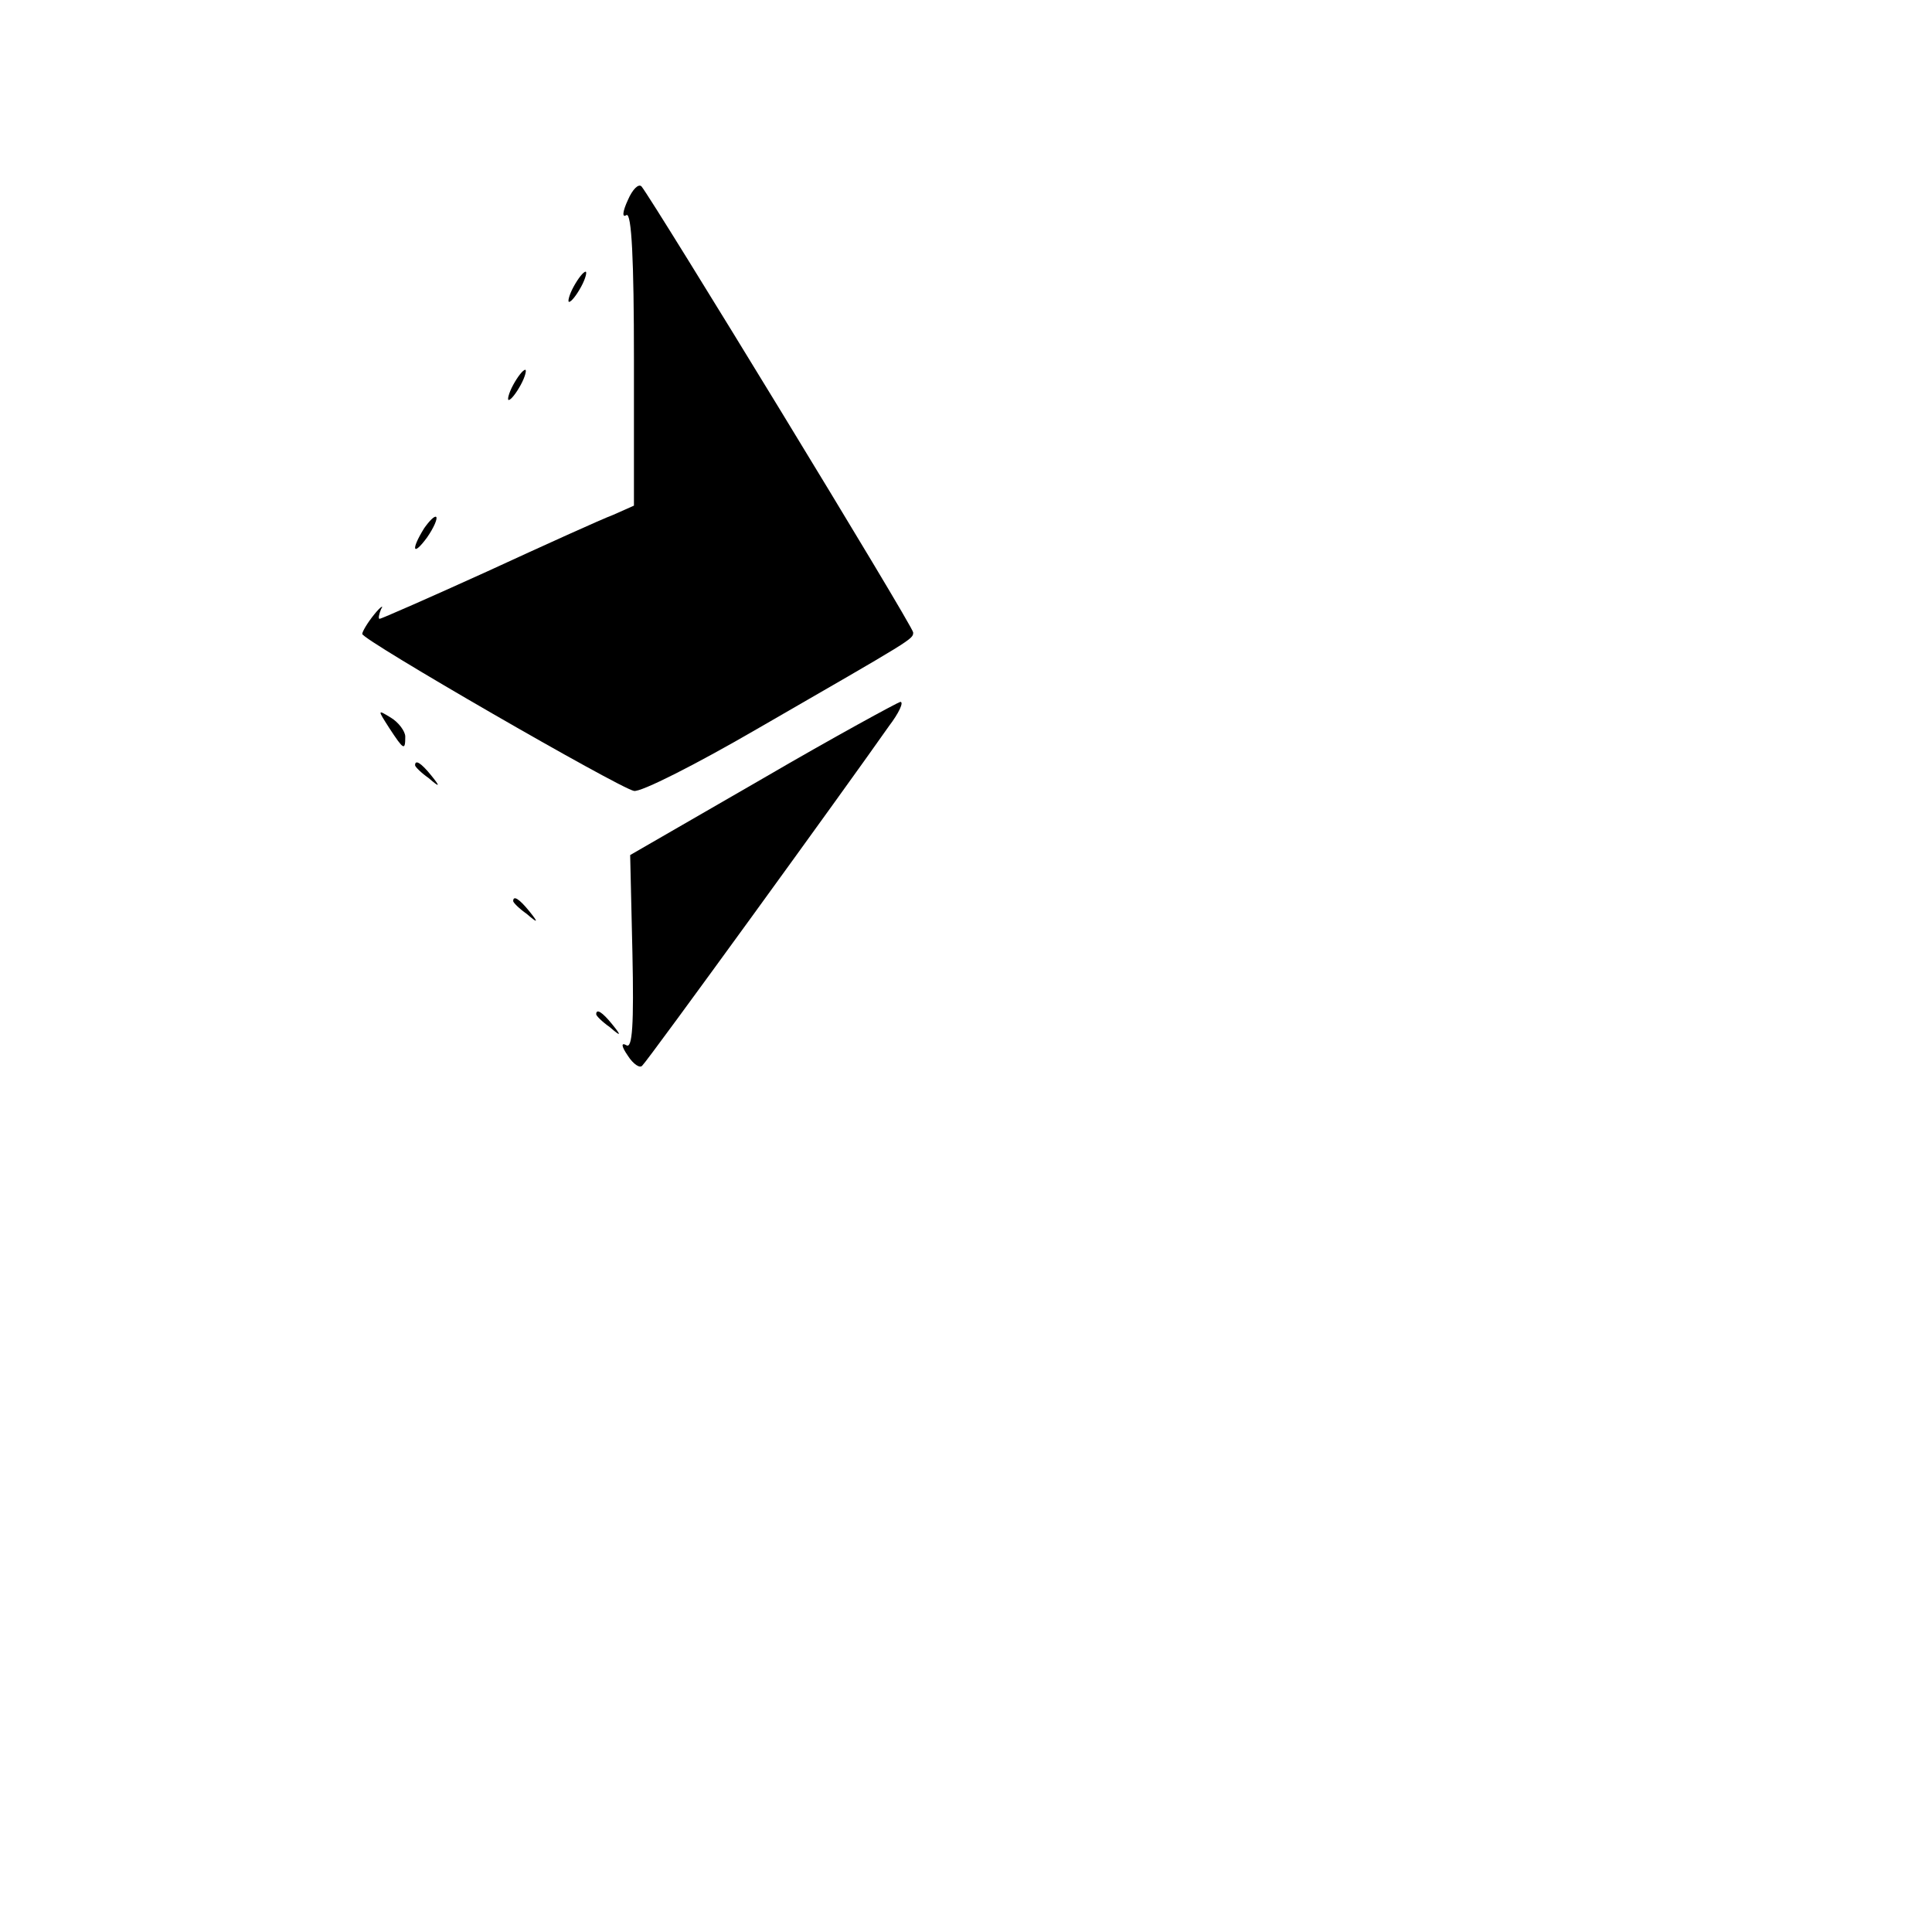 <?xml version="1.0" standalone="no"?>
<!DOCTYPE svg PUBLIC "-//W3C//DTD SVG 20010904//EN"
 "http://www.w3.org/TR/2001/REC-SVG-20010904/DTD/svg10.dtd">
<svg version="1.0" xmlns="http://www.w3.org/2000/svg"
 width="256pt" height="256pt" viewBox="0 0 256 256"
 preserveAspectRatio="xMidYMid meet">

<g transform="translate(0,256) scale(0.1,-0.1)"
fill="#000000" stroke="none">
<path d="M832 2295 c-7 -15 -8 -24 -2 -20 7 4 10 -61 10 -190 l0 -195 -27 -12
c-16 -6 -91 -40 -167 -75 -77 -35 -141 -63 -143 -63 -2 0 -1 6 2 13 4 6 -1 3
-9 -7 -9 -11 -16 -23 -16 -26 0 -8 340 -204 360 -208 9 -2 82 35 163 82 208
120 207 119 207 128 0 8 -345 573 -360 591 -4 4 -12 -4 -18 -18z"/>
<path d="M760 2180 c-6 -11 -8 -20 -6 -20 3 0 10 9 16 20 6 11 8 20 6 20 -3 0
-10 -9 -16 -20z"/>
<path d="M680 2050 c-6 -11 -8 -20 -6 -20 3 0 10 9 16 20 6 11 8 20 6 20 -3 0
-10 -9 -16 -20z"/>
<path d="M562 1860 c-18 -29 -15 -38 4 -12 9 13 14 25 12 27 -2 2 -9 -5 -16
-15z"/>
<path d="M1010 1528 l-175 -101 3 -130 c2 -94 0 -127 -8 -122 -7 4 -7 -1 2
-14 7 -11 16 -17 19 -13 7 6 271 370 327 450 13 17 20 32 15 32 -4 -1 -87 -46
-183 -102z"/>
<path d="M516 1595 c19 -29 21 -30 21 -11 0 7 -9 19 -19 25 -18 11 -18 11 -2
-14z"/>
<path d="M550 1546 c0 -2 8 -10 18 -17 15 -13 16 -12 3 4 -13 16 -21 21 -21
13z"/>
<path d="M680 1366 c0 -2 8 -10 18 -17 15 -13 16 -12 3 4 -13 16 -21 21 -21
13z"/>
<path d="M790 1216 c0 -2 8 -10 18 -17 15 -13 16 -12 3 4 -13 16 -21 21 -21
13z"/>
</g>
</svg>
